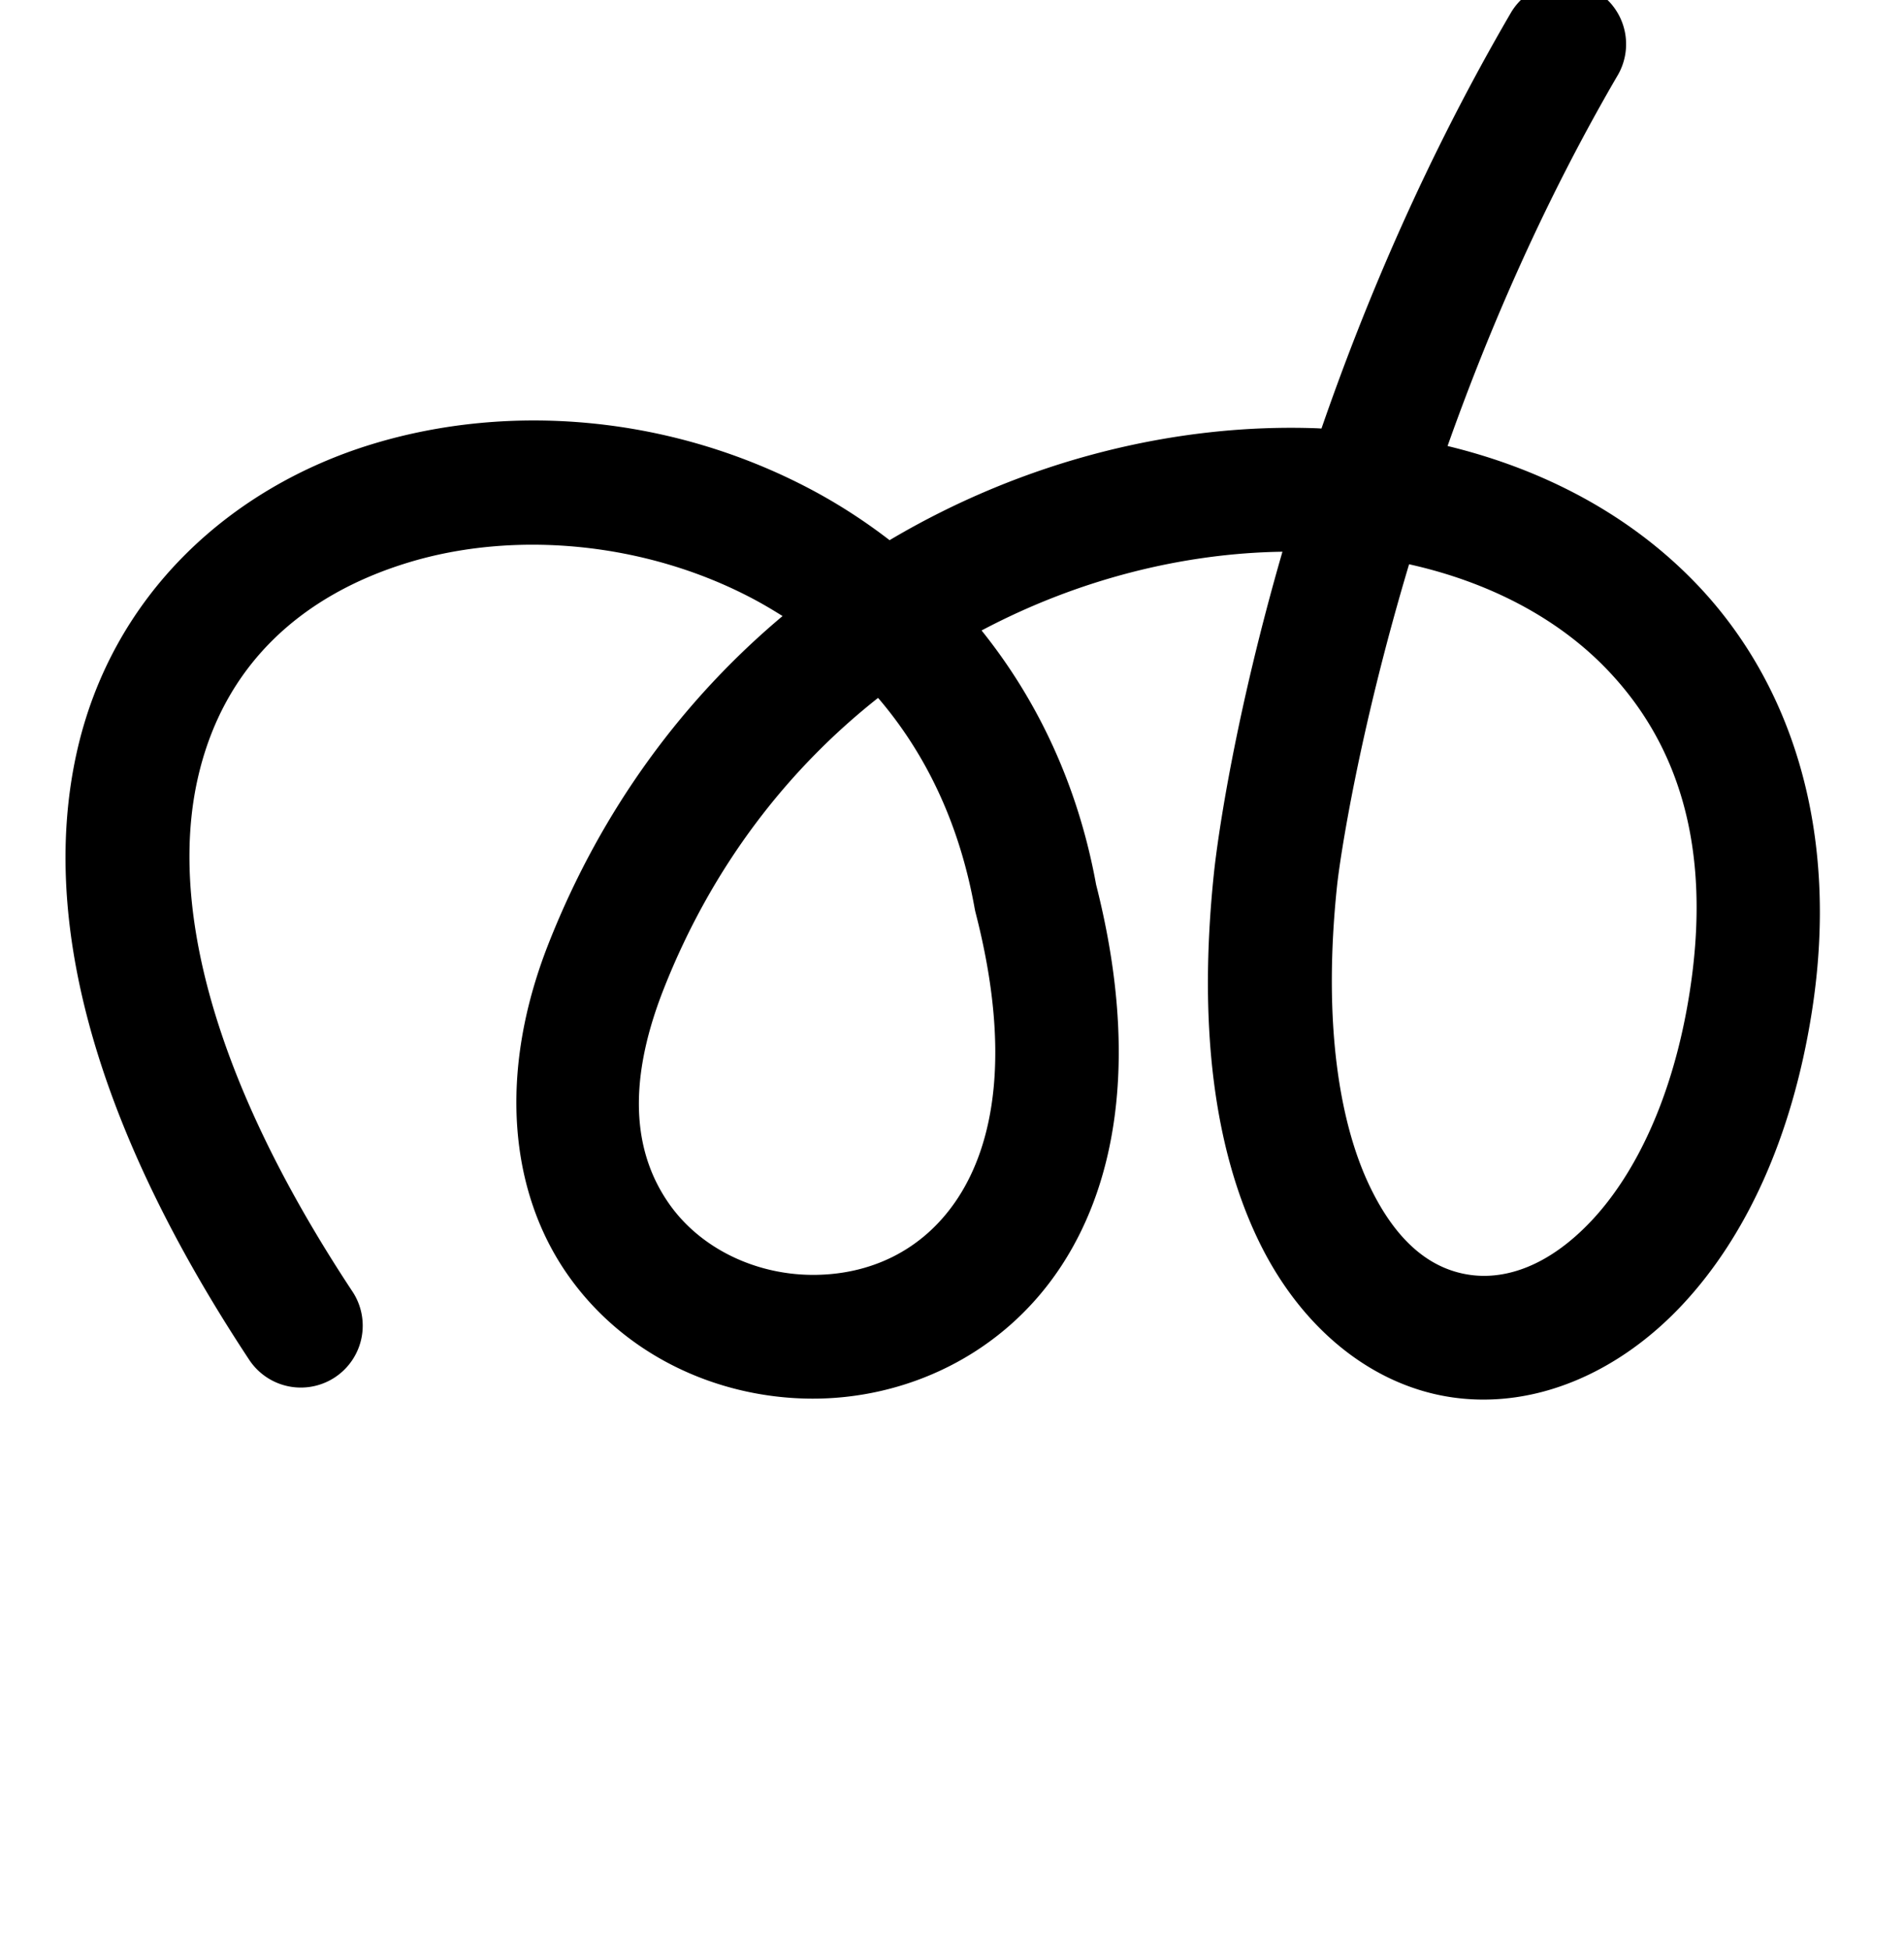 <?xml version="1.0" encoding="UTF-8" standalone="no"?>
<!-- Created with Inkscape (http://www.inkscape.org/) -->

<svg
   xmlns:dc="http://purl.org/dc/elements/1.1/"
   xmlns:cc="http://creativecommons.org/ns#"
   xmlns:rdf="http://www.w3.org/1999/02/22-rdf-syntax-ns#"
   xmlns:svg="http://www.w3.org/2000/svg"
   xmlns="http://www.w3.org/2000/svg"
   xmlns:sodipodi="http://sodipodi.sourceforge.net/DTD/sodipodi-0.dtd"
   xmlns:inkscape="http://www.inkscape.org/namespaces/inkscape"
   width="2000"
   height="2048"
   id="svg2992"
   version="1.1"
   inkscape:version="0.91pre2 r13516"
   sodipodi:docname="ല്‍.svg">
  <defs
     id="defs5498">
    <inkscape:path-effect
       is_visible="true"
       id="path-effect2987"
       effect="spiro" />
    <inkscape:path-effect
       is_visible="true"
       id="path-effect4574"
       effect="spiro" />
    <filter
       id="filter5478"
       style="color-interpolation-filters:sRGB;"
       x="-0.25"
       y="-0.25"
       width="1.5"
       height="1.5"
       inkscape:menu-tooltip="Creates a black light inside and outside"
       inkscape:menu="Morphology"
       inkscape:label="Black Hole">
      <feGaussianBlur
         id="feGaussianBlur5480"
         result="result1"
         in="SourceAlpha"
         stdDeviation="5" />
      <feComposite
         id="feComposite5482"
         in2="result1"
         result="result3"
         k4="-2"
         k1="-1"
         k2="3.2"
         operator="arithmetic" />
      <feColorMatrix
         id="feColorMatrix5484"
         result="result2"
         values="1 0 0 0 0 0 1 0 0 0 0 0 1 0 0 0 0 0 10 0 " />
      <feComposite
         id="feComposite5486"
         in2="result2"
         operator="out"
         in="SourceGraphic"
         result="fbSourceGraphic" />
      <feBlend
         id="feBlend5488"
         result="result91"
         in2="fbSourceGraphic"
         in="result1"
         mode="multiply" />
      <feBlend
         id="feBlend5490"
         in2="result91"
         in="fbSourceGraphic"
         mode="screen" />
    </filter>
    <inkscape:path-effect
       is_visible="true"
       id="path-effect6255"
       effect="spiro" />
  </defs>
  <sodipodi:namedview
     inkscape:window-height="853"
     inkscape:window-width="1600"
     inkscape:pageshadow="2"
     inkscape:pageopacity="0.0"
     borderopacity="1.0"
     bordercolor="#666666"
     pagecolor="#ffffff"
     id="base"
     showgrid="true"
     showguides="true"
     inkscape:guide-bbox="true"
     inkscape:zoom="0.227"
     inkscape:cx="453.42398"
     inkscape:cy="1363.0965"
     inkscape:window-x="1598"
     inkscape:window-y="-3"
     inkscape:current-layer="layer1-7"
     inkscape:window-maximized="1"
     inkscape:snap-grids="false">
    <sodipodi:guide
       orientation="horizontal"
       position="0,600"
       id="guide5596" />
    <inkscape:grid
       type="xygrid"
       id="grid3769"
       empspacing="3"
       visible="true"
       enabled="true"
       snapvisiblegridlinesonly="true"
       spacingx="4px"
       units="px"
       dotted="true"
       spacingy="4px" />
    <sodipodi:guide
       orientation="0,1"
       position="-1040,1600"
       id="guide2985" />
  </sodipodi:namedview>
  <g
     inkscape:label="Layer 1"
     inkscape:groupmode="layer"
     id="layer1"
     transform="translate(0,1048)">
    <g
       transform="translate(111.269,-4.327)"
       id="layer1-7"
       inkscape:label="Layer 1">
      <path
         style="color:#000000;font-style:normal;font-variant:normal;font-weight:normal;font-stretch:normal;font-size:medium;line-height:normal;font-family:sans-serif;text-indent:0;text-align:start;text-decoration:none;text-decoration-line:none;text-decoration-style:solid;text-decoration-color:#000000;letter-spacing:normal;word-spacing:normal;text-transform:none;direction:ltr;block-progression:tb;writing-mode:lr-tb;baseline-shift:baseline;text-anchor:start;clip-rule:nonzero;display:inline;overflow:visible;visibility:visible;opacity:1;isolation:auto;mix-blend-mode:normal;color-interpolation:sRGB;color-interpolation-filters:linearRGB;solid-color:#000000;solid-opacity:1;fill:#000000;fill-opacity:1;fill-rule:evenodd;stroke:none;stroke-width:130;stroke-linecap:round;stroke-linejoin:round;stroke-miterlimit:4;stroke-dasharray:none;stroke-dashoffset:0;stroke-opacity:1;color-rendering:auto;image-rendering:auto;shape-rendering:auto;text-rendering:auto;enable-background:accumulate"
         d="m 1532.619,-1062.283 a 65.007,65.007 0 0 0 -57.435,33.078 c -87.914,150.922 -151.956,301.41 -198.344,435.598 -1.541,-0.066 -3.068,-0.203 -4.611,-0.26 -148.398,-5.463 -307.545,33.571 -449.068,117.525 -26.187,-20.192 -53.758,-38.009 -82.381,-53.186 -144.819,-76.787 -314.262,-92.478 -461.199,-47.65 -146.937,44.827 -273.242,156.55 -310.381,324.422 -37.138,167.872 12.298,381.092 180.719,636.334 A 65.007,65.007 0 1 0 258.424,311.98 C 101.937,74.824 69.423,-103.951 96.131,-224.674 122.838,-345.396 206.175,-418.867 317.514,-452.834 c 111.339,-33.967 248.804,-22.054 362.367,38.16 10.522,5.579 20.769,11.673 30.863,18.023 -102.654,86.215 -189.351,200.71 -245.816,344.051 -54.149,137.46 -39.981,261.226 19.492,346.826 59.473,85.6 157.565,130.288 255.859,131.037 98.294,0.749 200.704,-44.441 262.832,-138.67 61.813,-93.751 80.669,-229.422 36.986,-401.207 -19.242,-105.54 -62.371,-194.818 -120.287,-266.891 101.985,-54.066 212.254,-81.231 316.029,-82.703 -49.145,169.814 -67.746,297.23 -71.984,337.76 -16.989,162.466 1.139,289.705 45.945,383.801 44.806,94.096 120.911,155.407 206.629,166.881 85.718,11.474 172.665,-26.315 239.139,-97.182 66.474,-70.867 115.499,-175.027 136.4,-308.18 29.494,-187.899 -20.594,-344.129 -121.016,-449.059 -69.768,-72.9 -161.016,-120.725 -261.658,-145.061 43.265,-121.984 101.239,-256.369 178.221,-388.523 a 65.007,65.007 0 0 0 -54.897,-98.514 z m -163.752,611.232 c 83.752,18.625 156.149,56.396 208.168,110.75 72.08,75.316 111.029,182.787 86.506,339.016 -17.649,112.435 -58.358,192.031 -102.789,239.398 -44.432,47.368 -89.562,62.293 -127.074,57.271 -37.512,-5.021 -75.787,-29.415 -106.504,-93.922 -30.716,-64.507 -49.251,-168.77 -34.023,-314.391 3.056,-29.229 22.902,-161.719 75.717,-338.123 z m -557.793,140.35 c 49.001,57.164 85.202,130.16 101.473,221.139 a 65.007,65.007 0 0 0 1.039,4.762 c 38.341,148.925 18.059,243.616 -19.008,299.834 -37.066,56.218 -93.979,80.687 -153.309,80.234 -59.329,-0.452 -117.162,-27.826 -150.088,-75.217 C 558.256,172.66 543.552,102.507 585.883,-4.953 637.134,-135.059 717.181,-236.562 811.074,-310.701 Z"
         id="path13140-7"
         inkscape:connector-curvature="0" />
      <g
         transform="translate(-3699.732,-300.933)"
         id="layer1-4"
         inkscape:label="Layer 1" />
      <path
         sodipodi:nodetypes="ccsssc"
         inkscape:connector-curvature="0"
         id="path13140-7-8"
         d="m -2054.779,352.938 c -649.814,-984.797 644.03,-1166.369 772.362,-448.785 165.775,643.91 -644.086,562.07 -451.127,72.23 273.986,-695.535 1310.384,-650.683 1202.35,37.571 -77.099,491.175 -563.686,487.692 -499.252,-128.482 6.979,-66.735 69.366,-475.985 302.846,-876.8"
         style="fill:none;fill-rule:evenodd;stroke:#000000;stroke-width:130;stroke-linecap:round;stroke-linejoin:round;stroke-miterlimit:4;stroke-dasharray:none;stroke-opacity:1" />
    </g>
  </g>
</svg>
